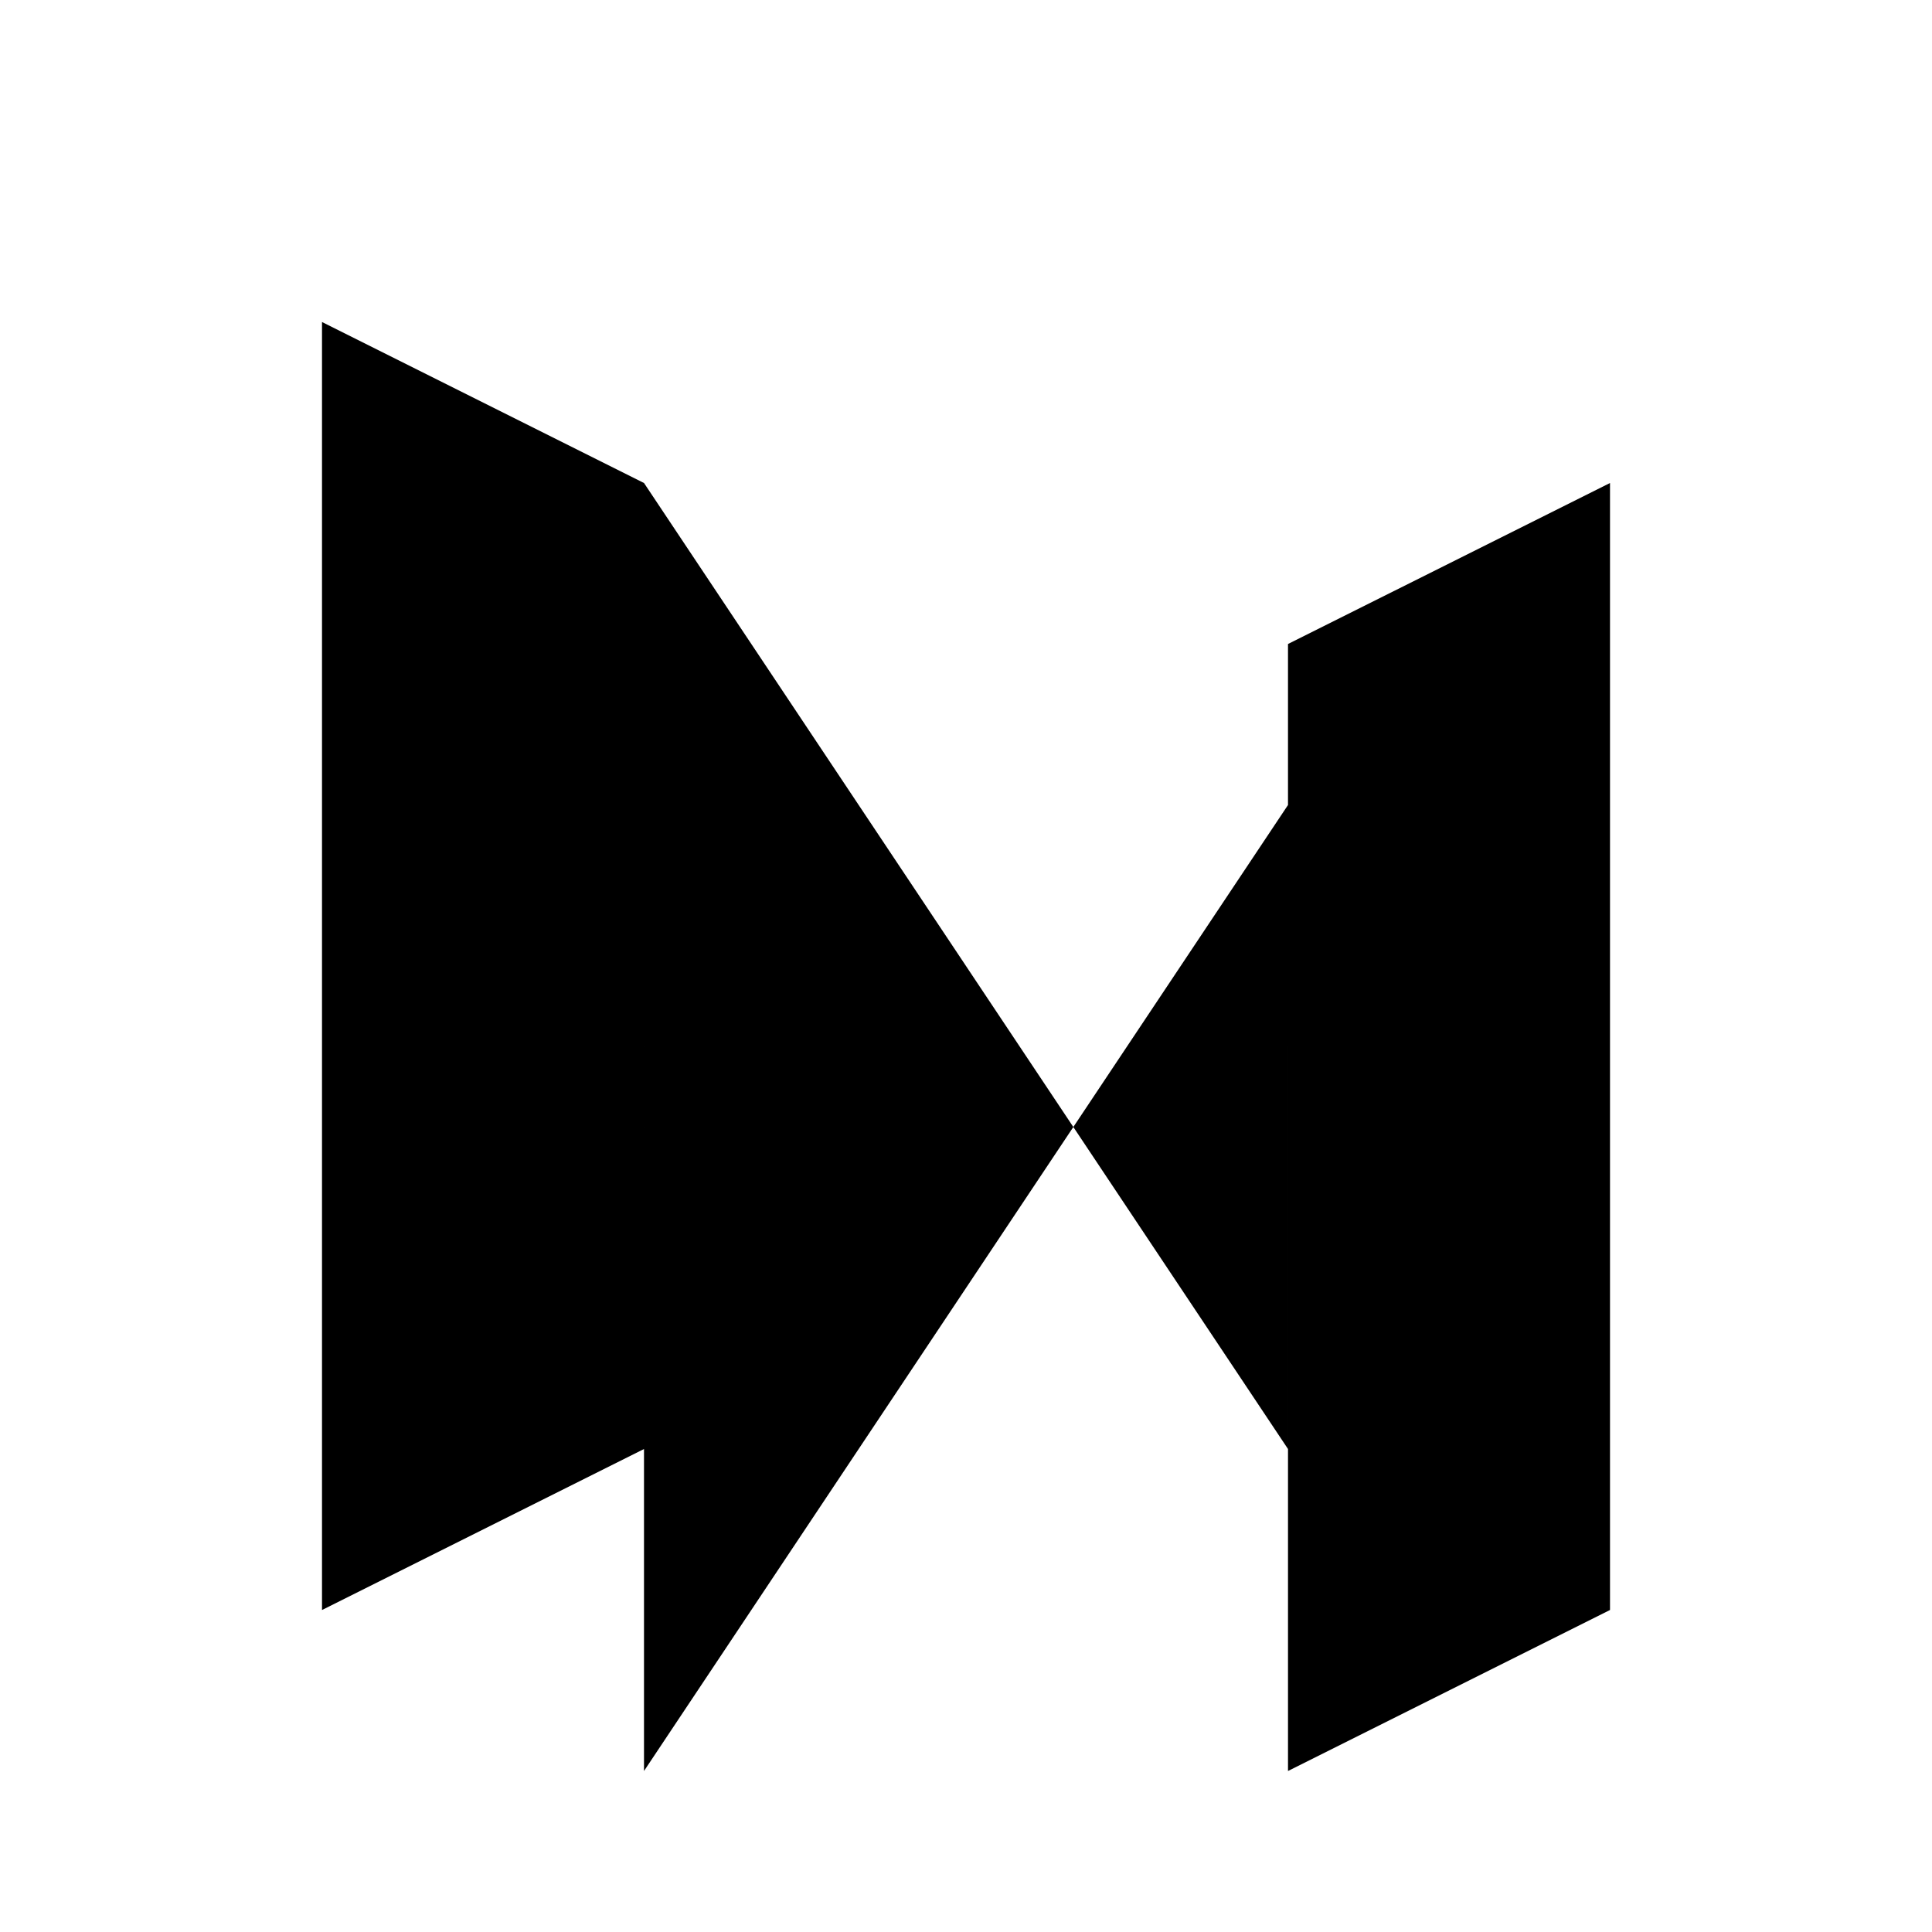 <svg xmlns="http://www.w3.org/2000/svg" viewBox="0 0 24 24" width="64" height="64">
  <rect width="24" height="24" fill="white"/>
  <path d="M4 4v16l4-2V6l8 12V8l4-2v14l-4 2V10L8 22V6l-4-2z" fill="#000"/>
</svg>